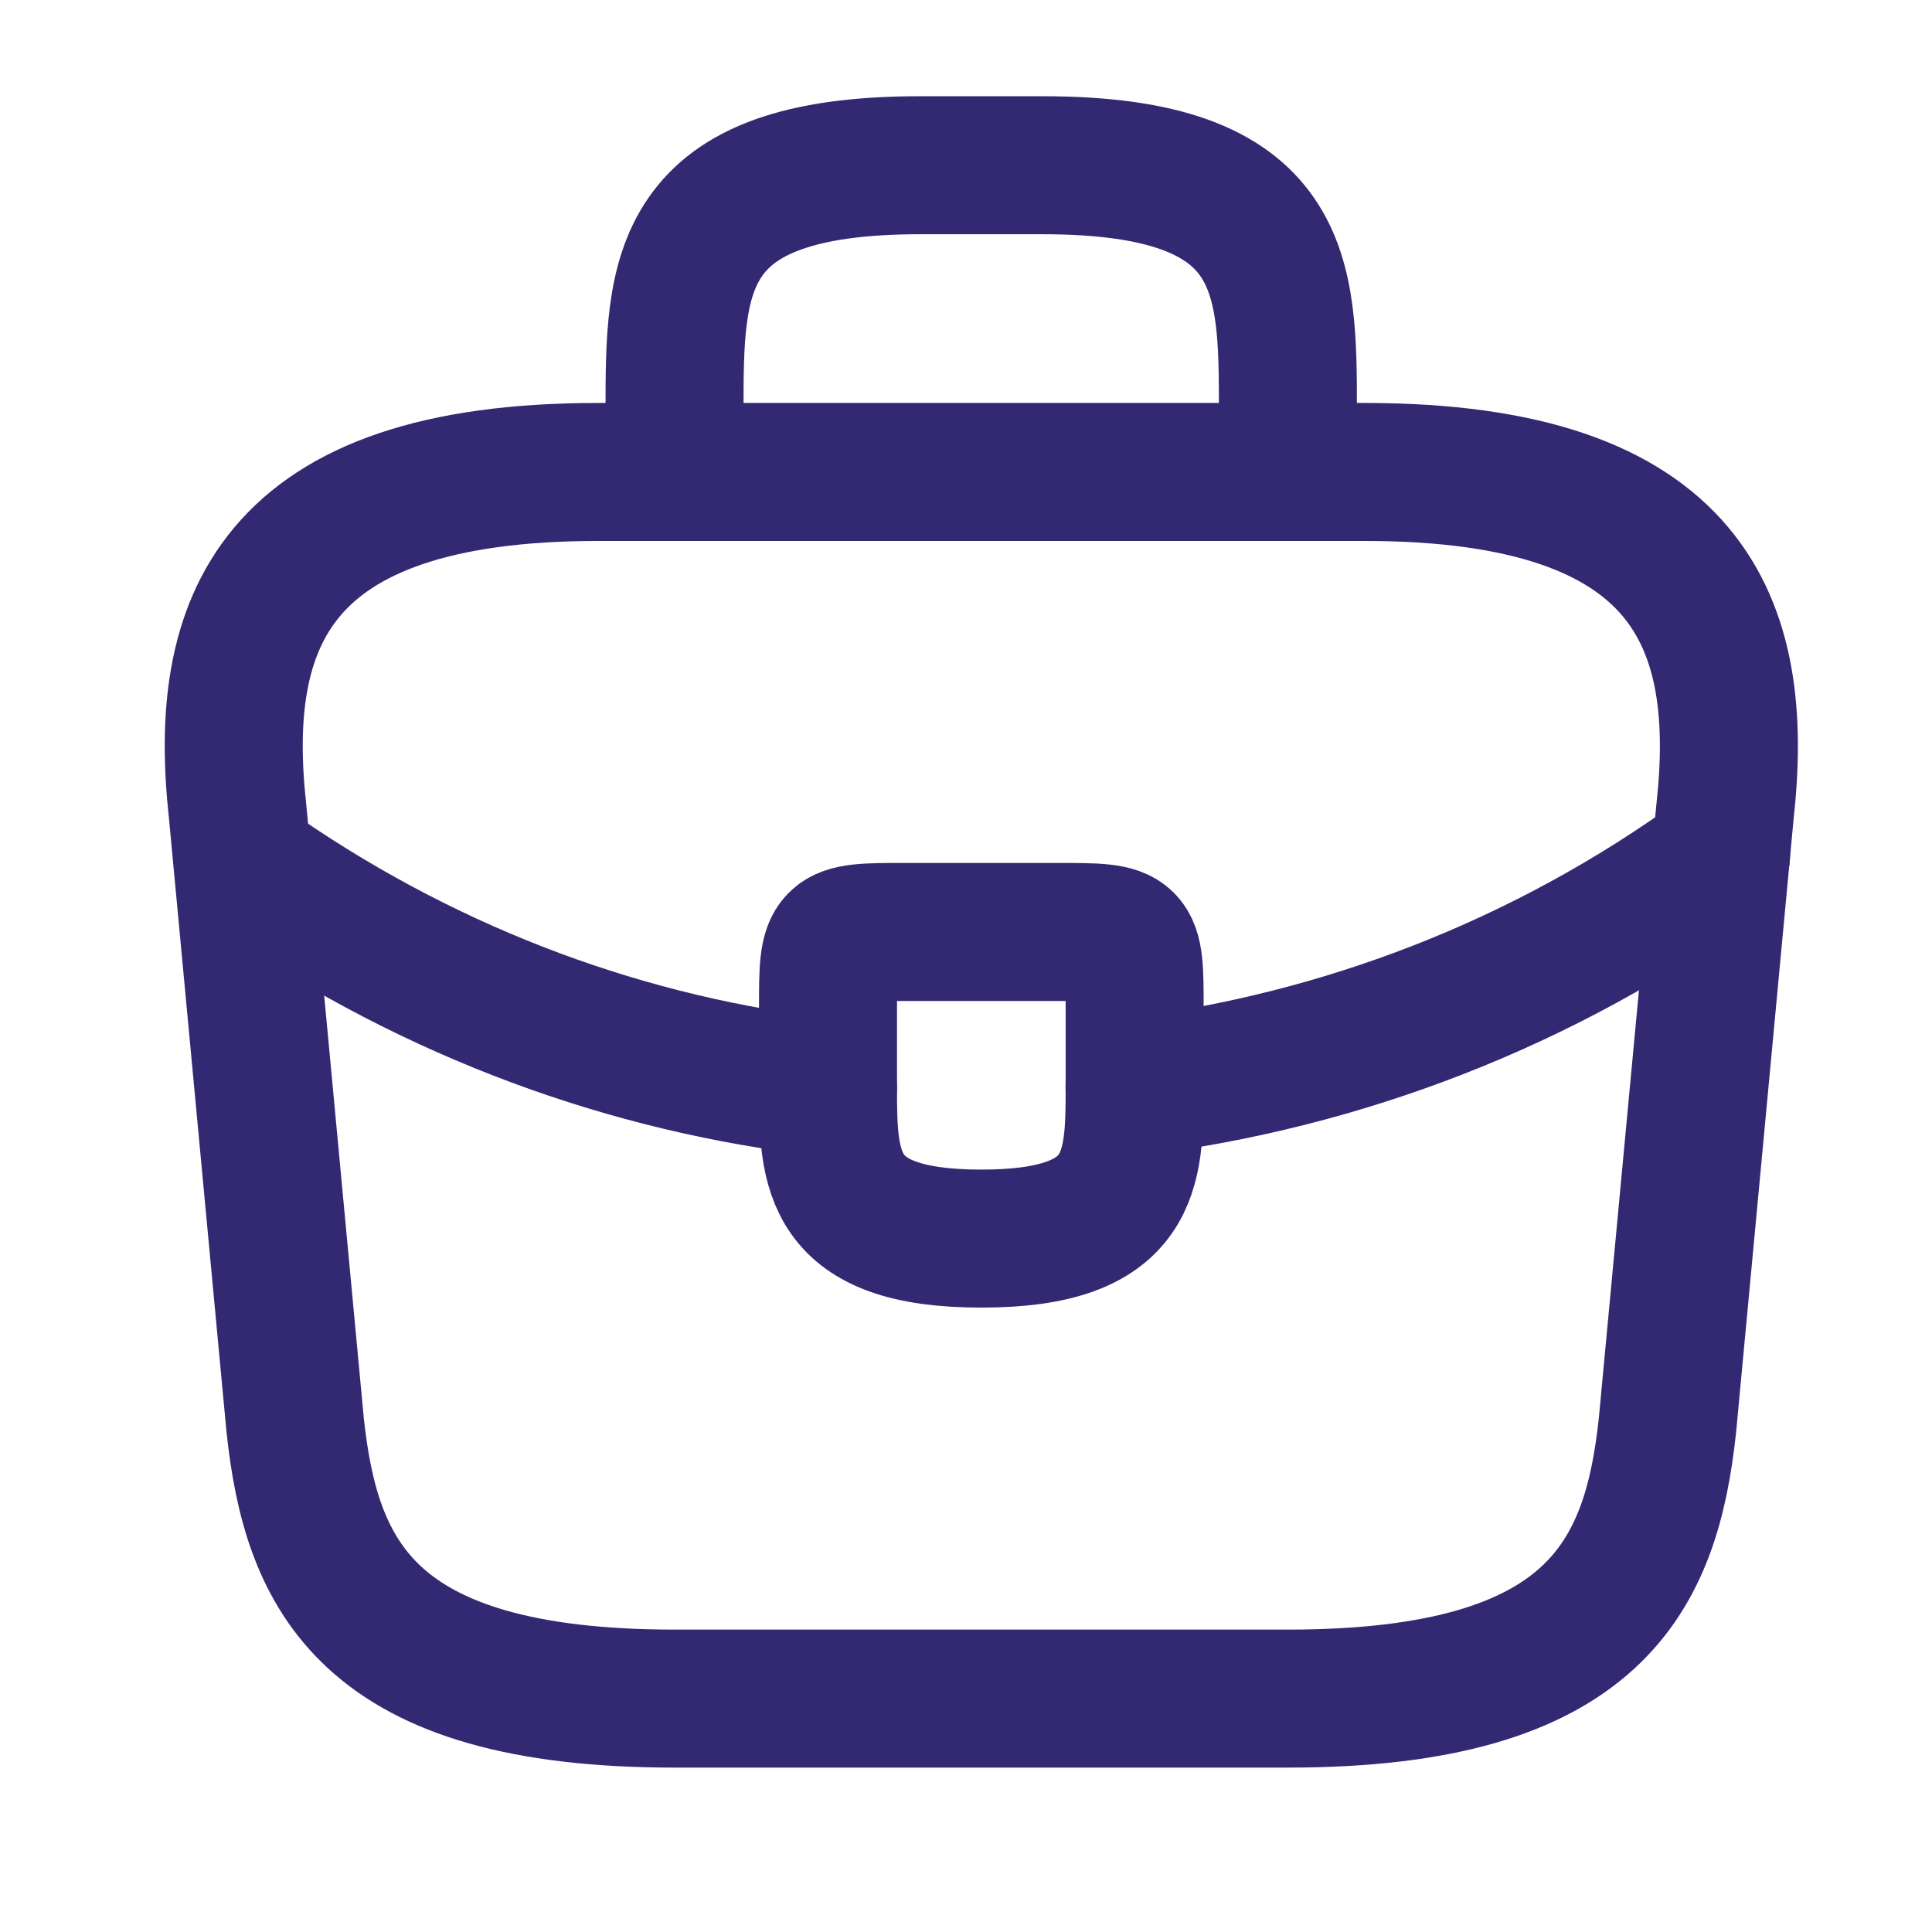 <svg width="21" height="21" viewBox="0 0 21 21" fill="none" xmlns="http://www.w3.org/2000/svg">
<path d="M7.333 18.463H14C17.35 18.463 17.95 17.122 18.125 15.488L18.75 8.822C18.975 6.788 18.392 5.13 14.833 5.13H6.5C2.942 5.13 2.358 6.788 2.583 8.822L3.208 15.488C3.383 17.122 3.983 18.463 7.333 18.463Z" stroke="#322972" stroke-width="1.5" stroke-miterlimit="10" stroke-linecap="round" stroke-linejoin="round"/>
<path d="M7.332 5.13V4.463C7.332 2.988 7.332 1.796 9.999 1.796H11.332C13.999 1.796 13.999 2.988 13.999 4.463V5.13" stroke="#322972" stroke-width="1.5" stroke-miterlimit="10" stroke-linecap="round" stroke-linejoin="round"/>
<path d="M12.333 10.963V11.796C12.333 11.805 12.333 11.805 12.333 11.813C12.333 12.722 12.325 13.463 10.667 13.463C9.017 13.463 9 12.73 9 11.822V10.963C9 10.13 9 10.13 9.833 10.13H11.5C12.333 10.13 12.333 10.13 12.333 10.963Z" stroke="#322972" stroke-width="1.5" stroke-miterlimit="10" stroke-linecap="round" stroke-linejoin="round"/>
<path d="M18.707 9.296C16.782 10.696 14.582 11.53 12.332 11.813" stroke="#322972" stroke-width="1.5" stroke-miterlimit="10" stroke-linecap="round" stroke-linejoin="round"/>
<path d="M2.85 9.521C4.725 10.805 6.841 11.58 9 11.822" stroke="#322972" stroke-width="1.5" stroke-miterlimit="10" stroke-linecap="round" stroke-linejoin="round"/>
</svg>
